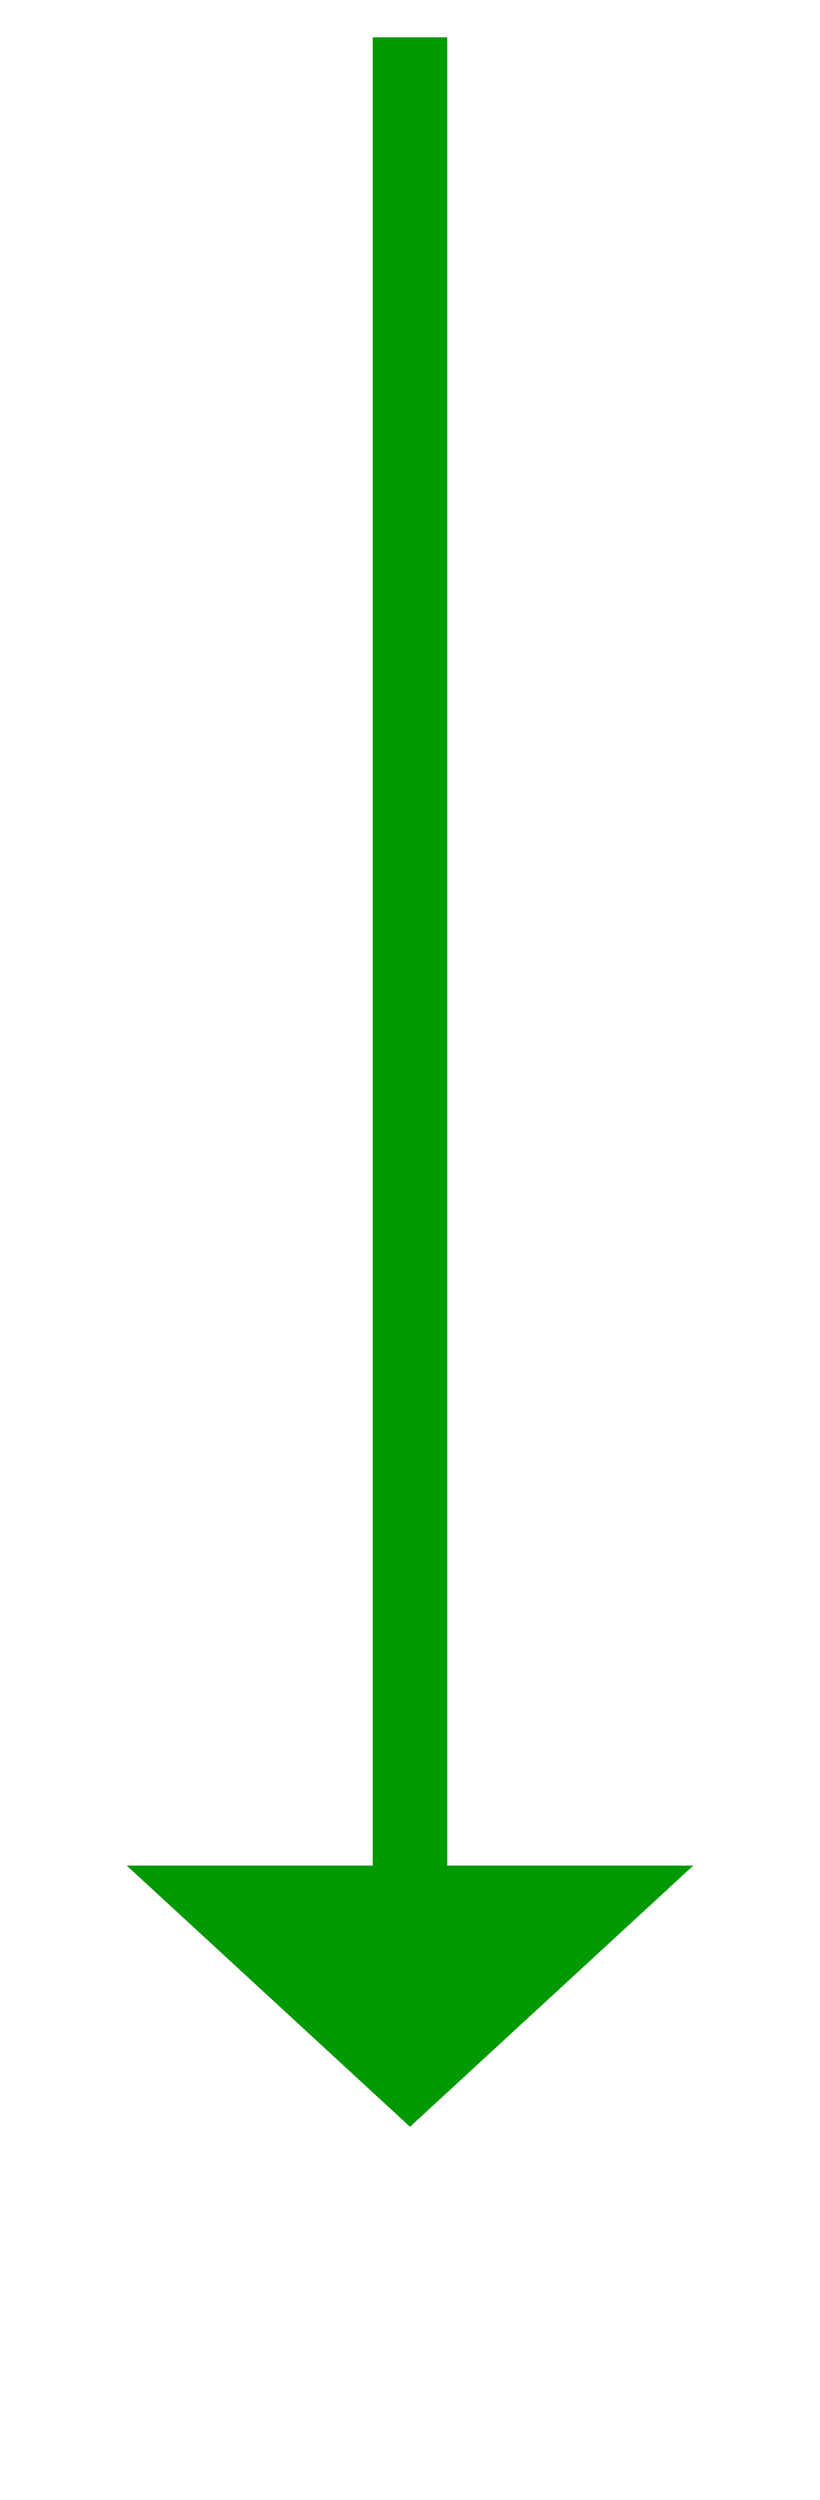 ﻿<?xml version="1.0" encoding="utf-8"?>
<svg version="1.1" xmlns:xlink="http://www.w3.org/1999/xlink" width="22px" height="67px" xmlns="http://www.w3.org/2000/svg">
  <g transform="matrix(1 0 0 1 -895 -367 )">
    <path d="M 898.4 417  L 906 424  L 913.6 417  L 898.4 417  Z " fill-rule="nonzero" fill="#009900" stroke="none" />
    <path d="M 906 368  L 906 418  " stroke-width="2" stroke="#009900" fill="none" />
  </g>
</svg>